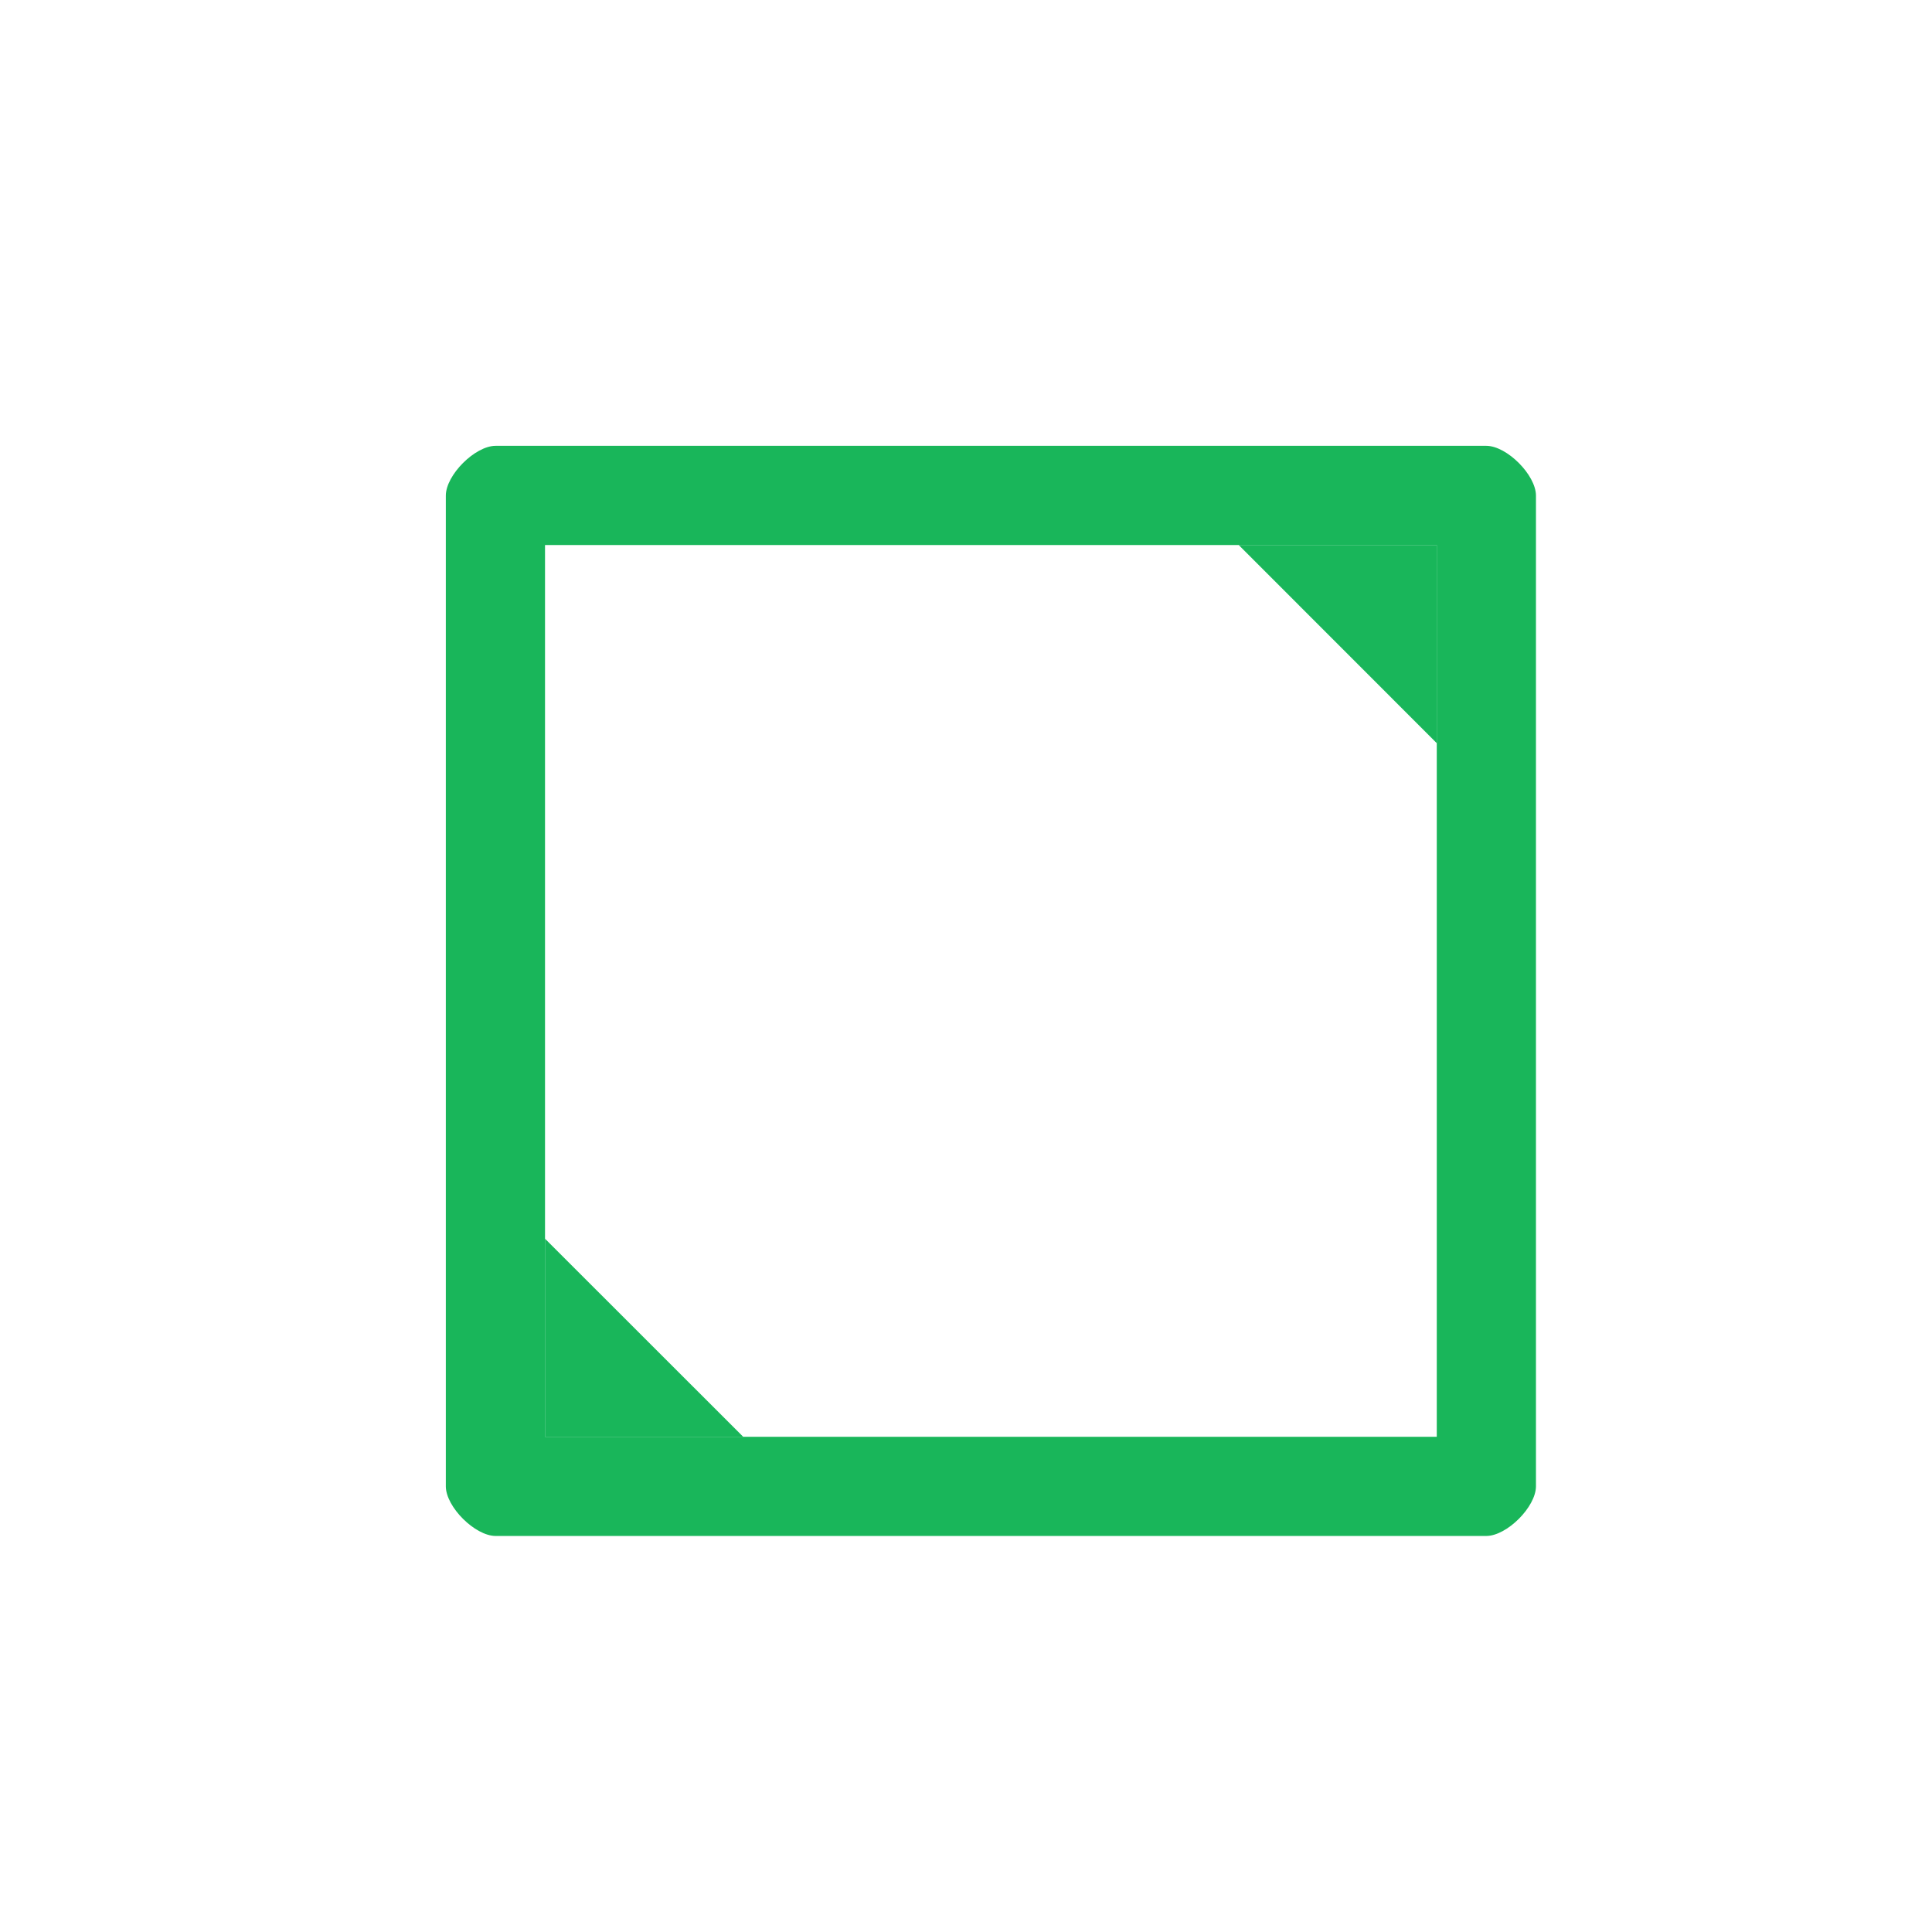 <?xml version='1.0' encoding='UTF-8' standalone='no'?>
<svg baseProfile="tiny" height="5.896mm" version="1.2" viewBox="0 0 39 39" width="5.896mm" xmlns="http://www.w3.org/2000/svg" xmlns:xlink="http://www.w3.org/1999/xlink">
    <style id="current-color-scheme" type="text/css">.ColorScheme-Text {color:#00ae49;}</style>
    <title>Qt SVG Document</title>
    <desc>Auto-generated by Klassy window decoration</desc>
    <defs/>
    <g fill="none" fill-rule="evenodd" stroke="black" stroke-linecap="square" stroke-linejoin="bevel" stroke-width="1">
        <g fill="#00ae49" fill-opacity="0.9" font-family="Noto Sans" font-size="23.333" font-style="normal" font-weight="400" stroke="none" transform="matrix(2.167,0,0,2.167,0,0)">
            <path d="M4.153,4.617 C4.153,4.425 4.425,4.153 4.617,4.153 L13.845,4.153 C14.037,4.153 14.308,4.425 14.308,4.617 L14.308,13.845 C14.308,14.037 14.037,14.308 13.845,14.308 L4.617,14.308 C4.425,14.308 4.153,14.037 4.153,13.845 L4.153,4.617 M5.077,4.617 L5.077,13.845 C5.077,13.654 4.807,13.384 4.617,13.384 L13.845,13.384 C13.654,13.384 13.384,13.654 13.384,13.845 L13.384,4.617 C13.384,4.807 13.654,5.077 13.845,5.077 L4.617,5.077 C4.807,5.077 5.077,4.807 5.077,4.617 " fill-rule="nonzero" vector-effect="none"/>
            <path d="M13.384,5.077 L13.384,6.923 L11.539,5.077 L13.384,5.077" fill-rule="evenodd" vector-effect="none"/>
            <path d="M5.077,13.384 L5.077,11.539 L6.923,13.384 L5.077,13.384" fill-rule="evenodd" vector-effect="none"/>
        </g>
    </g>
</svg>
